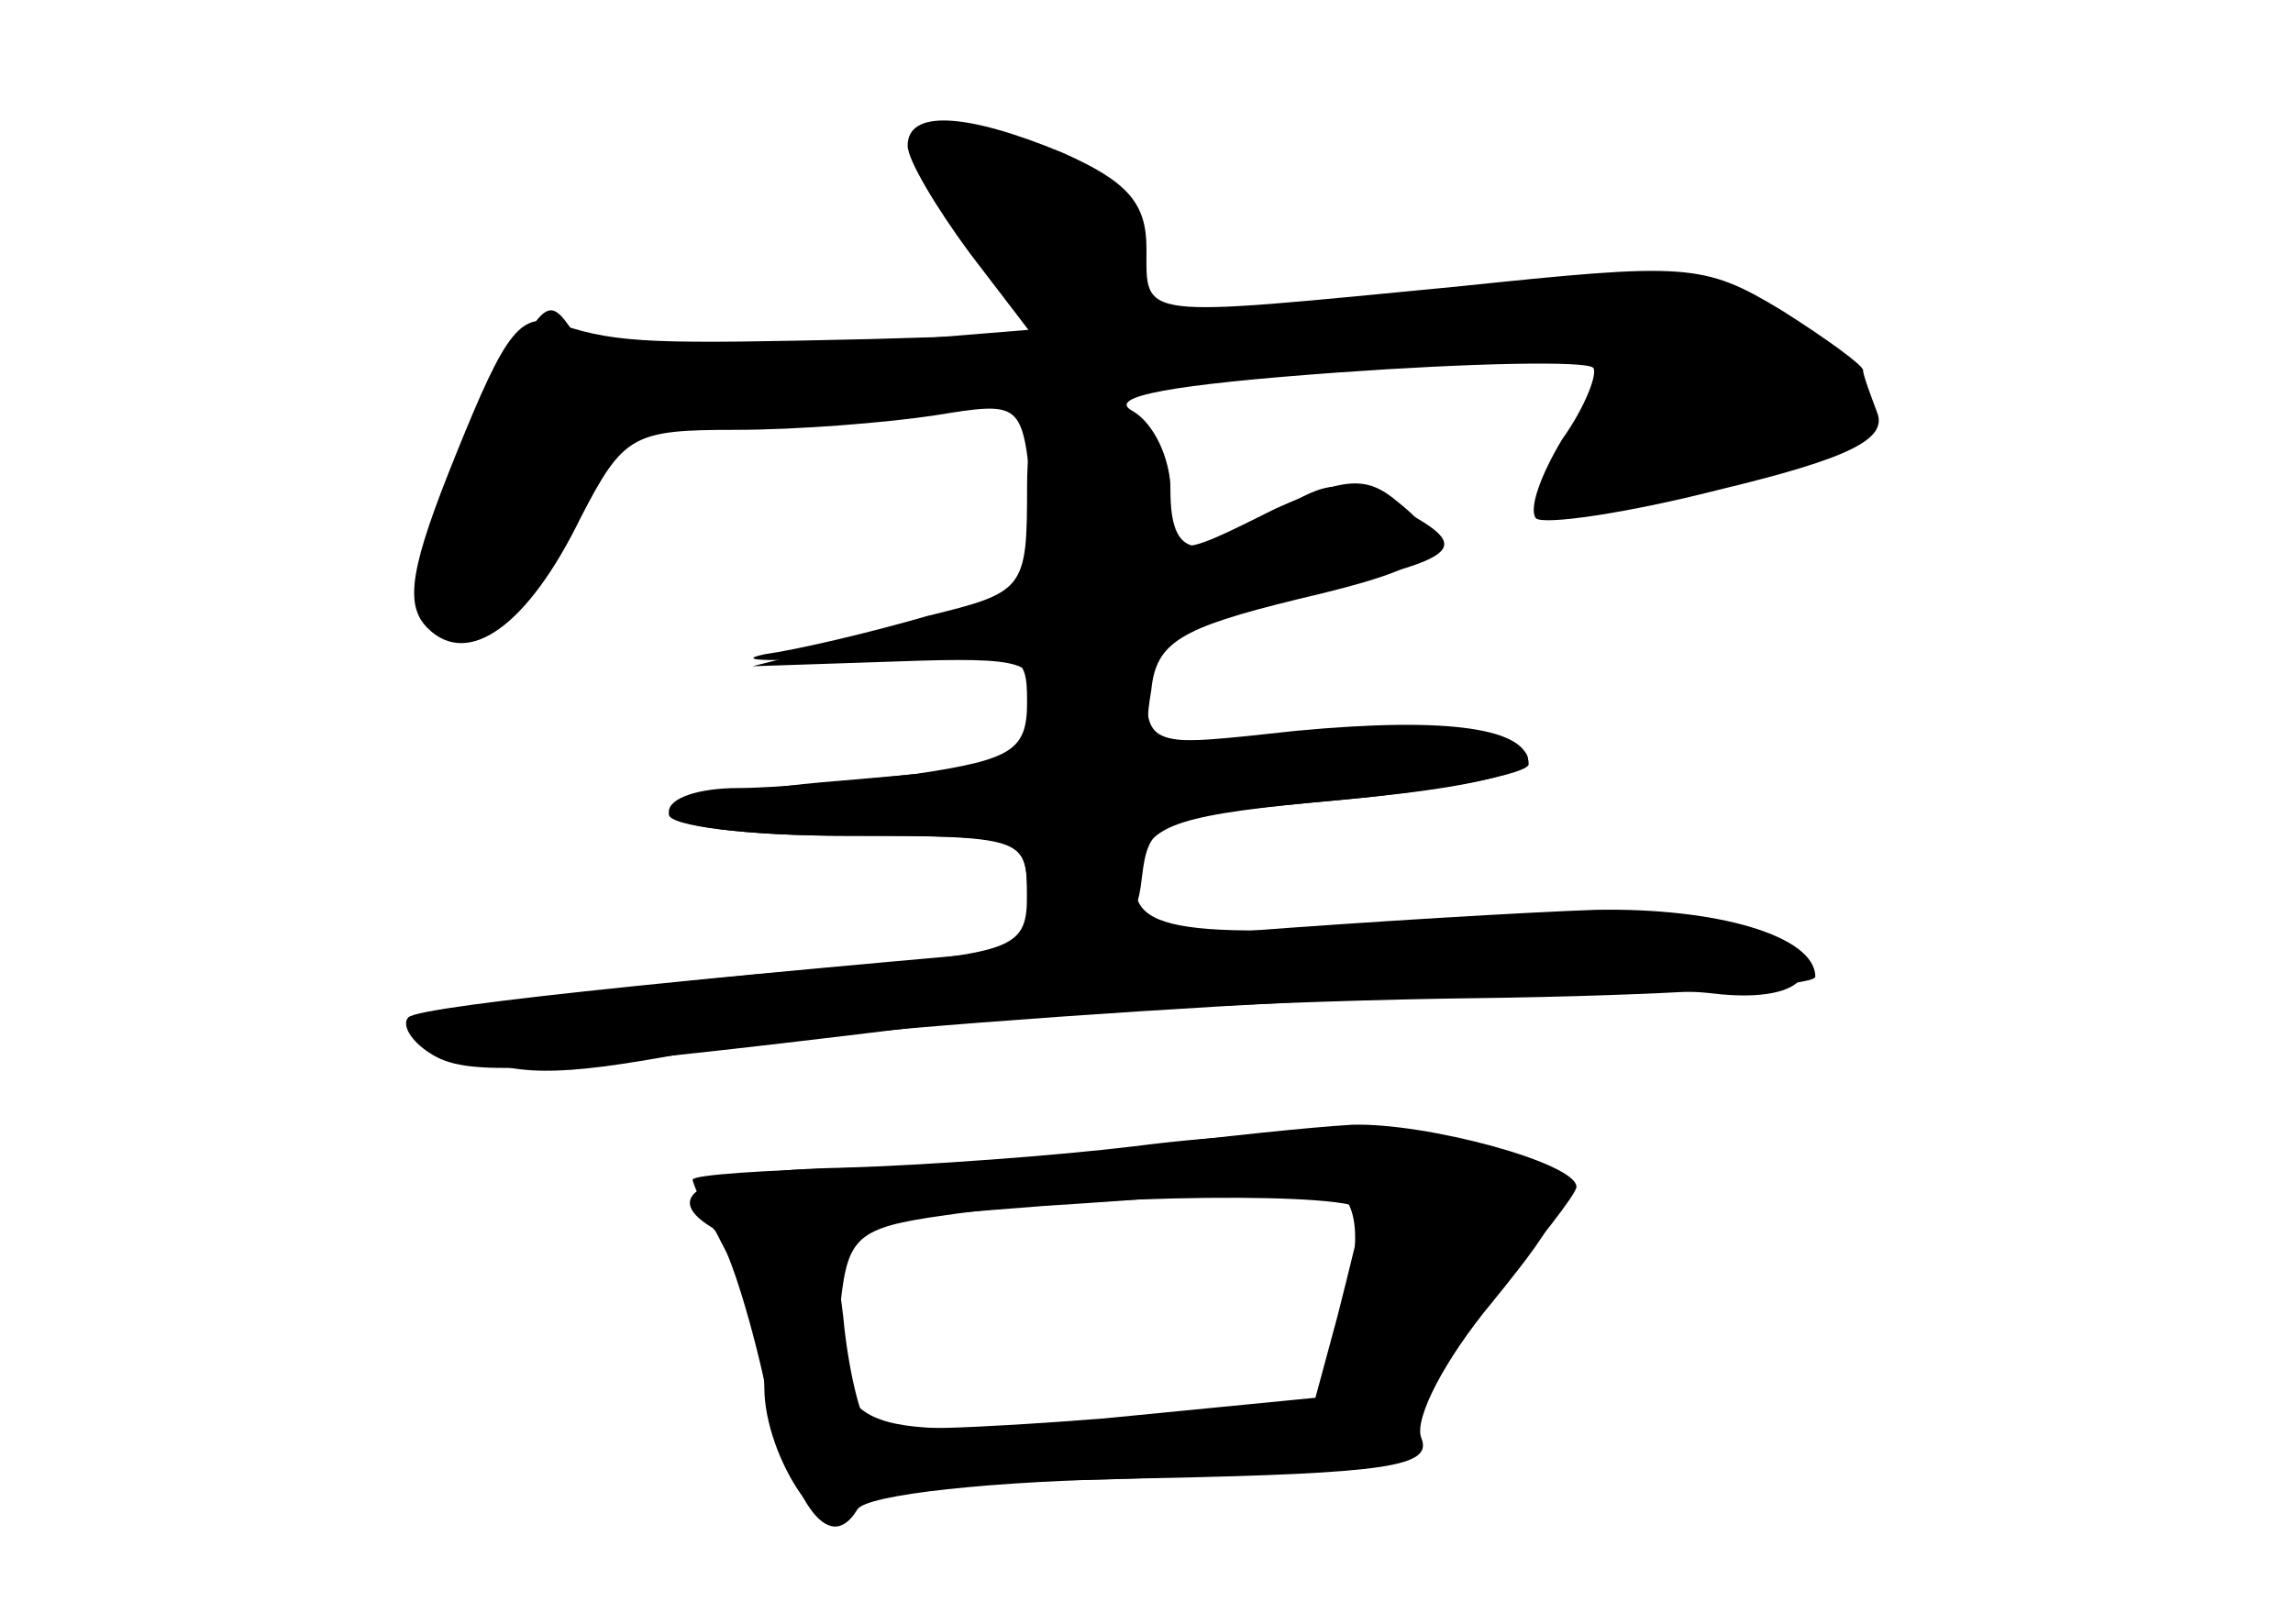 <?xml version="1.0" standalone="no"?>
<!DOCTYPE svg PUBLIC "-//W3C//DTD SVG 20010904//EN"
 "http://www.w3.org/TR/2001/REC-SVG-20010904/DTD/svg10.dtd">
<svg version="1.0" xmlns="http://www.w3.org/2000/svg"
 width="96pt" height="68pt" viewBox="0 0 96 68"
 preserveAspectRatio="xMidYMid meet">
<g transform="translate(0,68) scale(0.1,-0.1)" fill="#000000" stroke="none">
<g id="part-0" class="char-part">
  <path d="M380 619 c0 -6 12 -26 26 -45 l26 -34 -68 -2 c-88 -2 -105 -2 -129 6
-17 6 -23 -2 -44 -54 -19 -47 -22 -63 -12 -73 17 -17 42 1 64 46 18 35 22 37
65 37 26 0 63 3 83 6 37 6 37 6 41 -34 l3 -40 -60 -16 -60 -15 60 2 c55 2 60
0 57 -18 -5 -27 -1 -25 -81 -32 -39 -3 -71 -10 -71 -14 0 -5 34 -9 75 -9 73 0
75 -1 75 -24 0 -23 -4 -25 -77 -31 -43 -3 -103 -10 -133 -14 -54 -7 -55 -8
-28 -21 23 -11 41 -11 95 -1 76 13 380 31 430 25 41 -5 52 13 17 27 -18 6 -66
8 -130 3 -116 -8 -135 -4 -127 24 4 17 17 21 84 27 77 7 99 17 59 28 -11 3
-47 3 -80 0 -59 -6 -60 -5 -60 20 0 23 5 27 58 37 75 16 80 20 48 37 -24 13
-30 12 -51 -1 -34 -22 -45 -20 -45 9 0 13 -7 28 -16 33 -11 6 17 11 86 16 56
4 104 5 107 2 2 -2 -3 -16 -13 -30 -9 -15 -14 -29 -11 -33 3 -3 38 2 77 12 54
13 70 21 66 32 -3 8 -6 16 -6 18 0 2 -15 13 -34 25 -33 20 -40 20 -136 10
-135 -13 -130 -14 -130 16 0 19 -8 28 -35 40 -41 17 -65 18 -65 3z"/>
  <path d="M475 200 c-33 -4 -88 -8 -122 -9 -57 -1 -78 -11 -55 -25 5 -3 14 -30
21 -60 12 -56 28 -78 40 -58 4 6 55 12 124 13 99 2 117 5 112 17 -3 8 10 33
30 57 30 37 33 44 19 55 -19 16 -91 20 -169 10z m95 -27 c0 -5 -5 -24 -10 -44
l-10 -37 -91 -7 c-102 -8 -111 -4 -107 50 3 27 7 31 43 36 60 9 175 10 175 2z"/>
</g>
<g id="part-1" class="char-part">
  <path d="M390 611 c0 -15 49 -61 65 -61 27 0 30 31 6 52 -24 18 -71 25 -71 9z"/>
  <path d="M432 542 c-156 -13 -185 -13 -192 -1 -11 16 -12 15 -39 -38 -27 -55
-28 -83 0 -83 14 0 25 12 37 39 l16 38 111 12 c173 20 289 28 303 23 10 -3 9
-10 -3 -29 -9 -14 -14 -27 -12 -30 10 -9 127 20 127 31 0 7 -13 22 -30 34 -34
26 -50 26 -318 4z"/>
</g>
<g id="part-2" class="char-part">
  <path d="M430 476 c0 -43 -1 -44 -42 -54 -24 -7 -54 -14 -68 -16 -14 -3 5 -3
43 -1 65 4 67 3 67 -19 0 -20 -6 -24 -46 -30 -26 -3 -60 -6 -75 -6 -16 0 -29
-4 -29 -10 0 -6 32 -10 75 -10 74 0 75 0 75 -26 0 -21 4 -25 23 -22 15 2 23
11 25 30 3 25 6 26 83 33 43 4 79 11 79 15 0 15 -33 20 -97 14 -64 -7 -65 -7
-61 17 2 20 12 26 61 38 60 14 67 21 42 41 -13 11 -22 10 -51 -3 -44 -22 -44
-22 -44 8 0 23 -24 45 -49 45 -6 0 -11 -19 -11 -44z"/>
</g>
<g id="part-3" class="char-part">
  <path d="M520 290 c-216 -18 -344 -31 -349 -36 -3 -3 1 -10 9 -15 15 -10 41
-9 205 11 49 6 154 11 232 12 79 1 143 5 143 9 0 17 -41 29 -92 28 -29 -1 -96
-5 -148 -9z"/>
</g>
<g id="part-4" class="char-part">
  <path d="M480 200 c-30 -5 -85 -8 -122 -9 -38 -1 -68 -3 -68 -5 0 -2 7 -17 15
-32 8 -16 15 -41 15 -55 0 -30 28 -71 36 -51 4 8 29 12 72 12 100 0 171 11
166 24 -3 7 11 30 31 53 19 23 35 43 35 46 0 10 -63 27 -94 26 -17 -1 -56 -5
-86 -9z m83 -67 l-9 -38 -92 -9 c-51 -4 -96 -6 -99 -2 -3 3 -8 23 -10 45 l-5
39 89 7 c48 3 95 7 103 9 26 4 33 -11 23 -51z"/>
</g>
</g>
</svg>